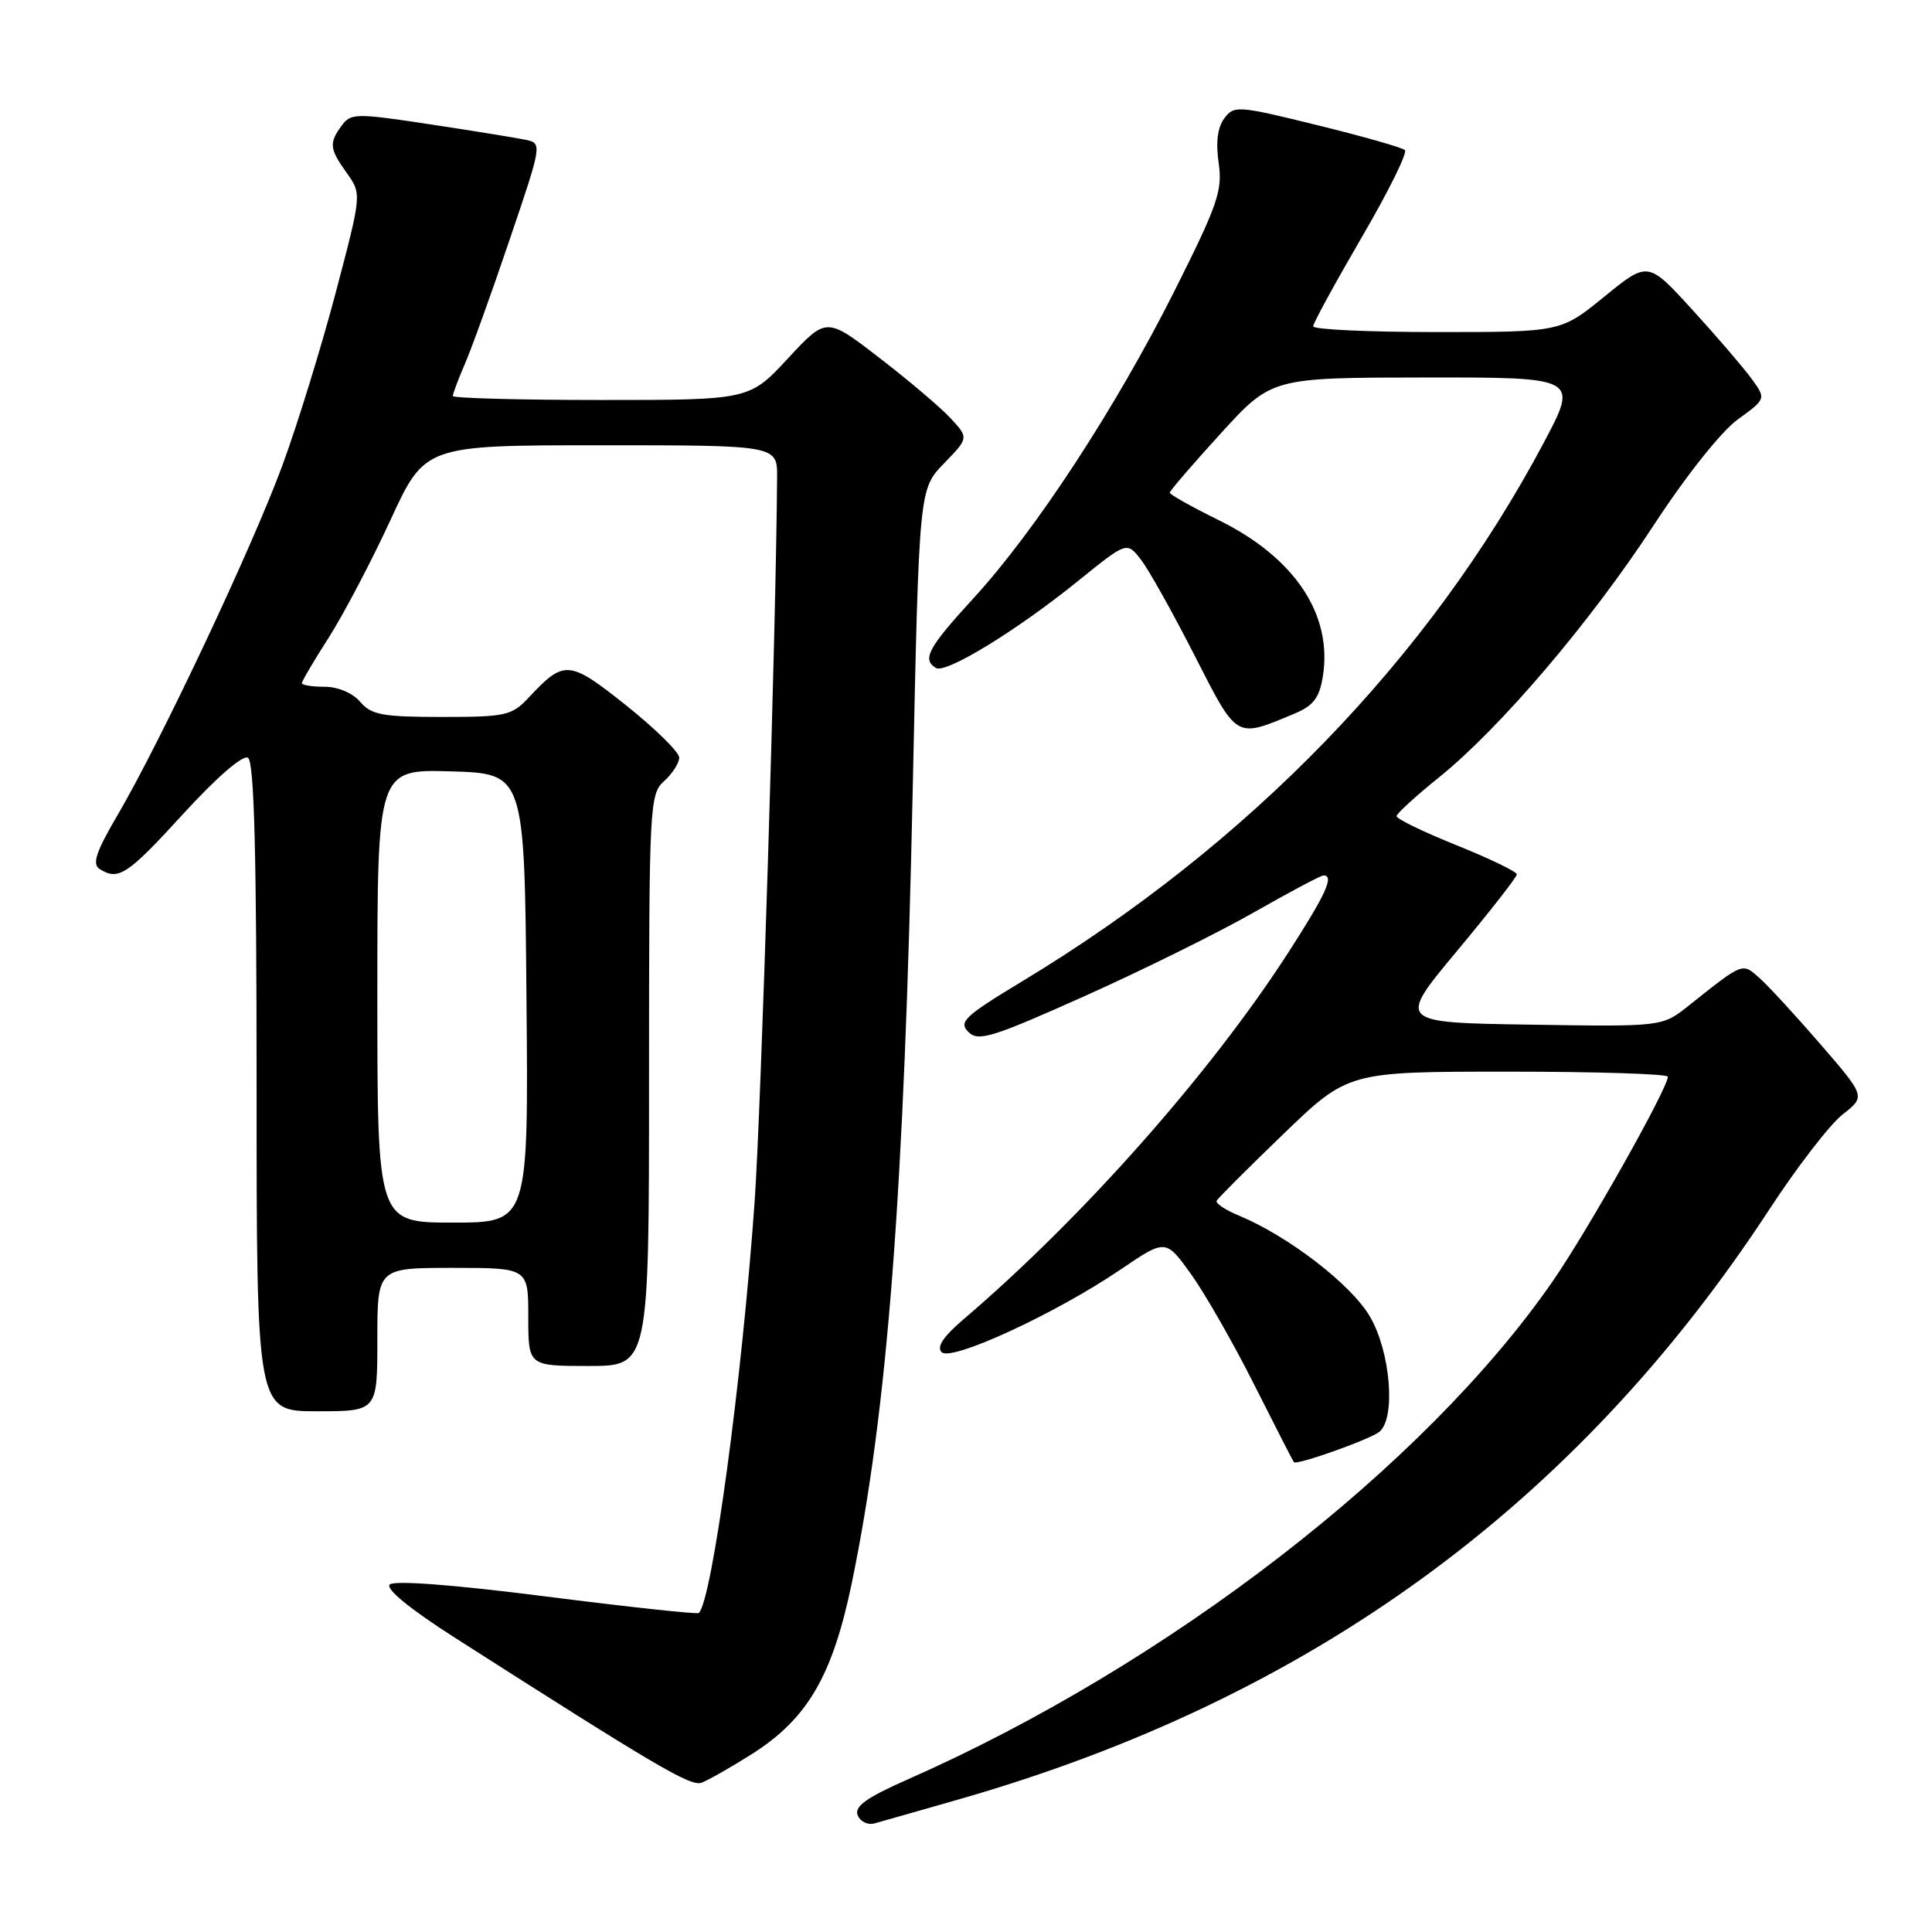 <?xml version="1.0" encoding="UTF-8" standalone="no"?>
<!DOCTYPE svg PUBLIC "-//W3C//DTD SVG 1.1//EN" "http://www.w3.org/Graphics/SVG/1.1/DTD/svg11.dtd" >
<svg xmlns="http://www.w3.org/2000/svg" xmlns:xlink="http://www.w3.org/1999/xlink" version="1.1" viewBox="0 0 256 256">
 <g >
 <path fill="currentColor"
d=" M 127.00 238.44 C 173.54 225.12 208.78 199.49 234.43 160.28 C 238.10 154.66 242.48 148.98 244.16 147.67 C 247.20 145.29 247.20 145.29 241.24 138.39 C 237.96 134.60 234.33 130.65 233.16 129.61 C 230.83 127.54 231.06 127.45 223.74 133.27 C 220.25 136.05 220.25 136.05 202.70 135.77 C 185.15 135.50 185.15 135.50 193.07 126.00 C 197.42 120.78 200.99 116.21 200.99 115.86 C 201.00 115.51 197.40 113.77 193.00 112.00 C 188.60 110.23 185.02 108.49 185.05 108.14 C 185.08 107.79 187.61 105.47 190.68 103.00 C 198.80 96.45 210.71 82.47 219.14 69.57 C 223.43 63.01 228.07 57.17 230.26 55.58 C 234.03 52.85 234.03 52.85 232.08 50.17 C 231.01 48.70 227.49 44.60 224.25 41.05 C 218.36 34.60 218.36 34.60 212.59 39.30 C 206.82 44.00 206.82 44.00 190.41 44.00 C 181.38 44.00 174.00 43.66 174.00 43.24 C 174.00 42.83 176.89 37.54 180.41 31.49 C 183.94 25.45 186.53 20.22 186.16 19.89 C 185.80 19.55 180.56 18.06 174.53 16.58 C 164.01 13.99 163.51 13.95 162.22 15.69 C 161.33 16.89 161.08 18.89 161.48 21.60 C 162.01 25.25 161.36 27.13 155.60 38.60 C 147.80 54.11 137.22 70.29 129.02 79.24 C 122.97 85.84 122.15 87.36 124.01 88.51 C 125.32 89.31 134.75 83.54 142.90 76.94 C 149.31 71.76 149.31 71.76 151.16 74.13 C 152.18 75.43 155.37 81.13 158.25 86.78 C 164.01 98.06 163.64 97.85 171.55 94.55 C 174.03 93.51 174.83 92.46 175.28 89.65 C 176.61 81.45 171.57 73.88 161.46 68.91 C 157.91 67.16 155.00 65.53 155.00 65.28 C 155.00 65.04 158.04 61.51 161.75 57.44 C 168.50 50.04 168.50 50.04 188.83 50.02 C 209.16 50.00 209.16 50.00 204.52 58.73 C 189.34 87.27 165.48 111.89 135.43 130.04 C 127.80 134.65 126.99 135.42 128.31 136.73 C 129.62 138.05 131.38 137.51 143.65 132.02 C 151.27 128.61 161.38 123.61 166.12 120.91 C 170.86 118.21 175.02 116.00 175.37 116.00 C 176.83 116.00 175.70 118.48 170.68 126.26 C 160.31 142.31 143.42 161.38 127.63 174.85 C 125.00 177.10 124.08 178.48 124.77 179.17 C 126.05 180.45 139.93 174.03 148.48 168.22 C 154.46 164.16 154.46 164.16 157.82 168.83 C 159.66 171.40 163.44 178.00 166.20 183.50 C 168.97 189.00 171.33 193.61 171.45 193.75 C 171.82 194.18 181.44 190.76 182.75 189.74 C 184.98 187.98 184.27 179.13 181.51 174.43 C 179.03 170.19 170.68 163.77 164.14 161.06 C 162.37 160.33 161.05 159.45 161.21 159.11 C 161.37 158.78 165.36 154.79 170.07 150.25 C 178.64 142.00 178.64 142.00 199.82 142.00 C 211.47 142.00 221.00 142.30 221.00 142.67 C 221.00 144.19 210.40 163.03 205.79 169.70 C 188.83 194.26 154.79 220.56 120.28 235.78 C 114.84 238.18 113.20 239.35 113.64 240.51 C 113.97 241.36 114.97 241.86 115.87 241.61 C 116.77 241.36 121.78 239.94 127.00 238.44 Z  M 99.57 232.46 C 106.98 227.78 110.30 222.11 112.86 209.79 C 117.61 186.84 119.82 158.09 120.95 104.16 C 121.78 64.82 121.78 64.82 125.07 61.42 C 128.37 58.02 128.37 58.02 125.94 55.40 C 124.60 53.96 120.35 50.36 116.50 47.40 C 109.50 42.00 109.50 42.00 104.40 47.50 C 99.29 53.00 99.29 53.00 79.65 53.00 C 68.84 53.00 60.00 52.76 60.00 52.47 C 60.00 52.18 60.72 50.26 61.60 48.22 C 62.49 46.17 65.16 38.76 67.53 31.75 C 71.82 19.13 71.84 19.00 69.68 18.53 C 68.48 18.28 62.79 17.35 57.03 16.48 C 47.15 14.98 46.48 14.99 45.28 16.64 C 43.57 18.97 43.65 19.71 45.97 22.95 C 47.93 25.71 47.93 25.71 44.48 38.79 C 42.58 45.99 39.40 56.29 37.41 61.69 C 33.39 72.59 21.29 98.25 15.58 108.00 C 12.72 112.87 12.18 114.50 13.19 115.14 C 15.69 116.73 16.87 115.95 24.27 107.85 C 28.73 102.98 32.18 99.99 32.86 100.41 C 33.68 100.92 34.00 112.99 34.00 144.06 C 34.00 187.00 34.00 187.00 42.00 187.00 C 50.00 187.00 50.00 187.00 50.00 177.50 C 50.00 168.00 50.00 168.00 60.00 168.00 C 70.00 168.00 70.00 168.00 70.00 174.50 C 70.00 181.00 70.00 181.00 78.00 181.00 C 86.00 181.00 86.00 181.00 86.00 143.15 C 86.00 106.58 86.07 105.25 88.00 103.50 C 89.10 102.50 90.00 101.10 90.00 100.39 C 90.00 99.67 86.85 96.57 83.01 93.50 C 75.40 87.44 74.77 87.39 70.08 92.41 C 67.81 94.83 67.05 95.00 58.55 95.00 C 50.68 95.00 49.21 94.73 47.73 93.00 C 46.72 91.82 44.78 91.00 43.01 91.00 C 41.35 91.00 40.00 90.78 40.00 90.52 C 40.00 90.26 41.61 87.52 43.58 84.45 C 45.54 81.37 49.21 74.39 51.73 68.93 C 56.30 59.00 56.30 59.00 79.65 59.00 C 103.00 59.00 103.00 59.00 102.97 63.25 C 102.84 83.14 100.85 147.09 99.99 159.26 C 98.30 183.06 94.38 211.95 92.60 213.73 C 92.41 213.92 83.33 212.94 72.41 211.55 C 60.17 209.99 52.22 209.38 51.64 209.96 C 51.07 210.53 54.31 213.19 60.11 216.90 C 87.02 234.10 91.51 236.74 92.96 236.22 C 93.80 235.91 96.78 234.22 99.57 232.46 Z  M 50.00 131.96 C 50.00 101.93 50.00 101.93 59.75 102.21 C 69.50 102.50 69.50 102.50 69.76 132.25 C 70.03 162.00 70.03 162.00 60.01 162.00 C 50.00 162.00 50.00 162.00 50.00 131.96 Z "/>
</g>
</svg>